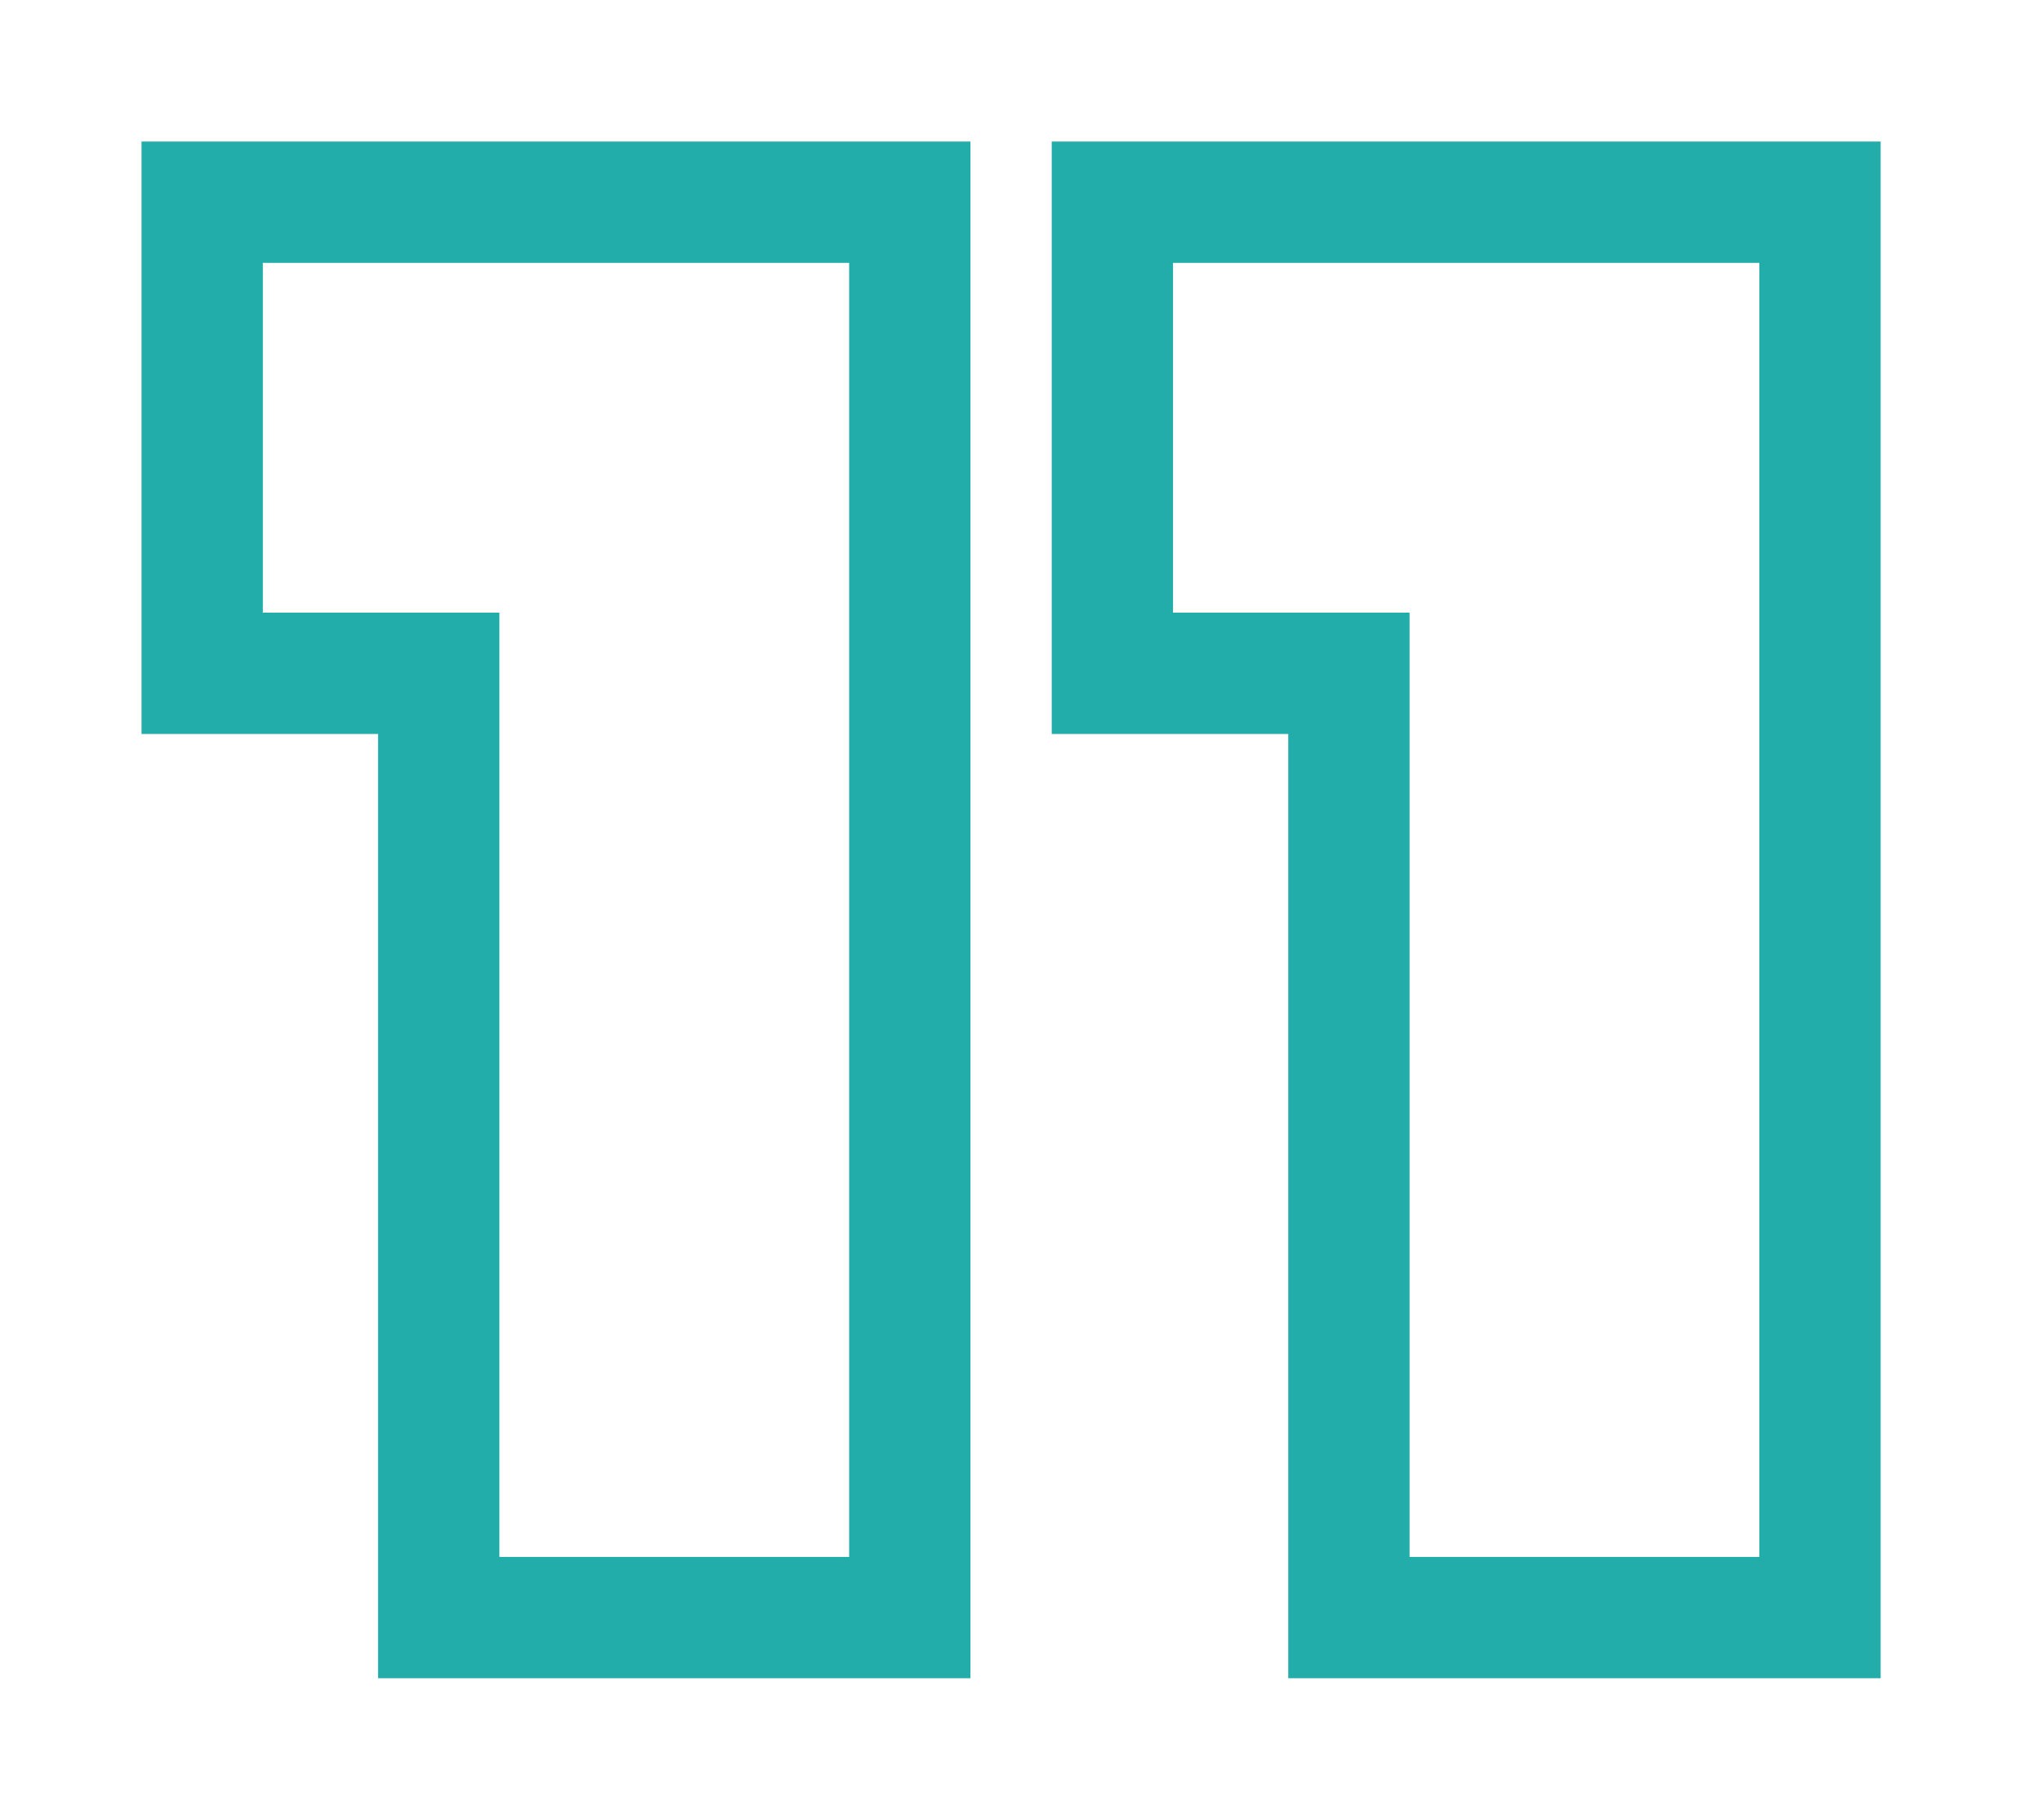 <svg width="101" height="90" viewBox="0 0 101 90" fill="none" xmlns="http://www.w3.org/2000/svg">
<g filter="url(#filter0_d_79_1172)">
<path d="M42 6H45V3H42V6ZM42 76V79H45V76H42ZM18.7 76H15.7V79H18.7V76ZM18.7 29.3H21.7V26.3H18.7V29.3ZM7 29.3H4V32.3H7V29.3ZM7 6V3H4V6H7ZM39 6V76H45V6H39ZM42 73H18.7V79H42V73ZM21.7 76V29.3H15.7V76H21.7ZM18.7 26.3H7V32.3H18.7V26.3ZM10 29.3V6H4V29.3H10ZM7 9H42V3H7V9ZM87.019 6H90.019V3H87.019V6ZM87.019 76V79H90.019V76H87.019ZM63.719 76H60.719V79H63.719V76ZM63.719 29.3H66.719V26.3H63.719V29.3ZM52.02 29.3H49.02V32.3H52.02V29.3ZM52.02 6V3H49.02V6H52.02ZM84.019 6V76H90.019V6H84.019ZM87.019 73H63.719V79H87.019V73ZM66.719 76V29.3H60.719V76H66.719ZM63.719 26.3H52.02V32.3H63.719V26.3ZM55.02 29.3V6H49.02V29.3H55.02ZM52.02 9H87.019V3H52.02V9Z" fill="#22ADAA"/>
</g>
<defs>
<filter id="filter0_d_79_1172" x="0" y="0" width="100.02" height="90" filterUnits="userSpaceOnUse" color-interpolation-filters="sRGB">
<feFlood flood-opacity="0" result="BackgroundImageFix"/>
<feColorMatrix in="SourceAlpha" type="matrix" values="0 0 0 0 0 0 0 0 0 0 0 0 0 0 0 0 0 0 127 0" result="hardAlpha"/>
<feOffset dx="3" dy="4"/>
<feGaussianBlur stdDeviation="5"/>
<feComposite in2="hardAlpha" operator="out"/>
<feColorMatrix type="matrix" values="0 0 0 0 0 0 0 0 0 0 0 0 0 0 0 0 0 0 0.25 0"/>
<feBlend mode="normal" in2="BackgroundImageFix" result="effect1_dropShadow_79_1172"/>
<feBlend mode="normal" in="SourceGraphic" in2="effect1_dropShadow_79_1172" result="shape"/>
</filter>
</defs>
</svg>
